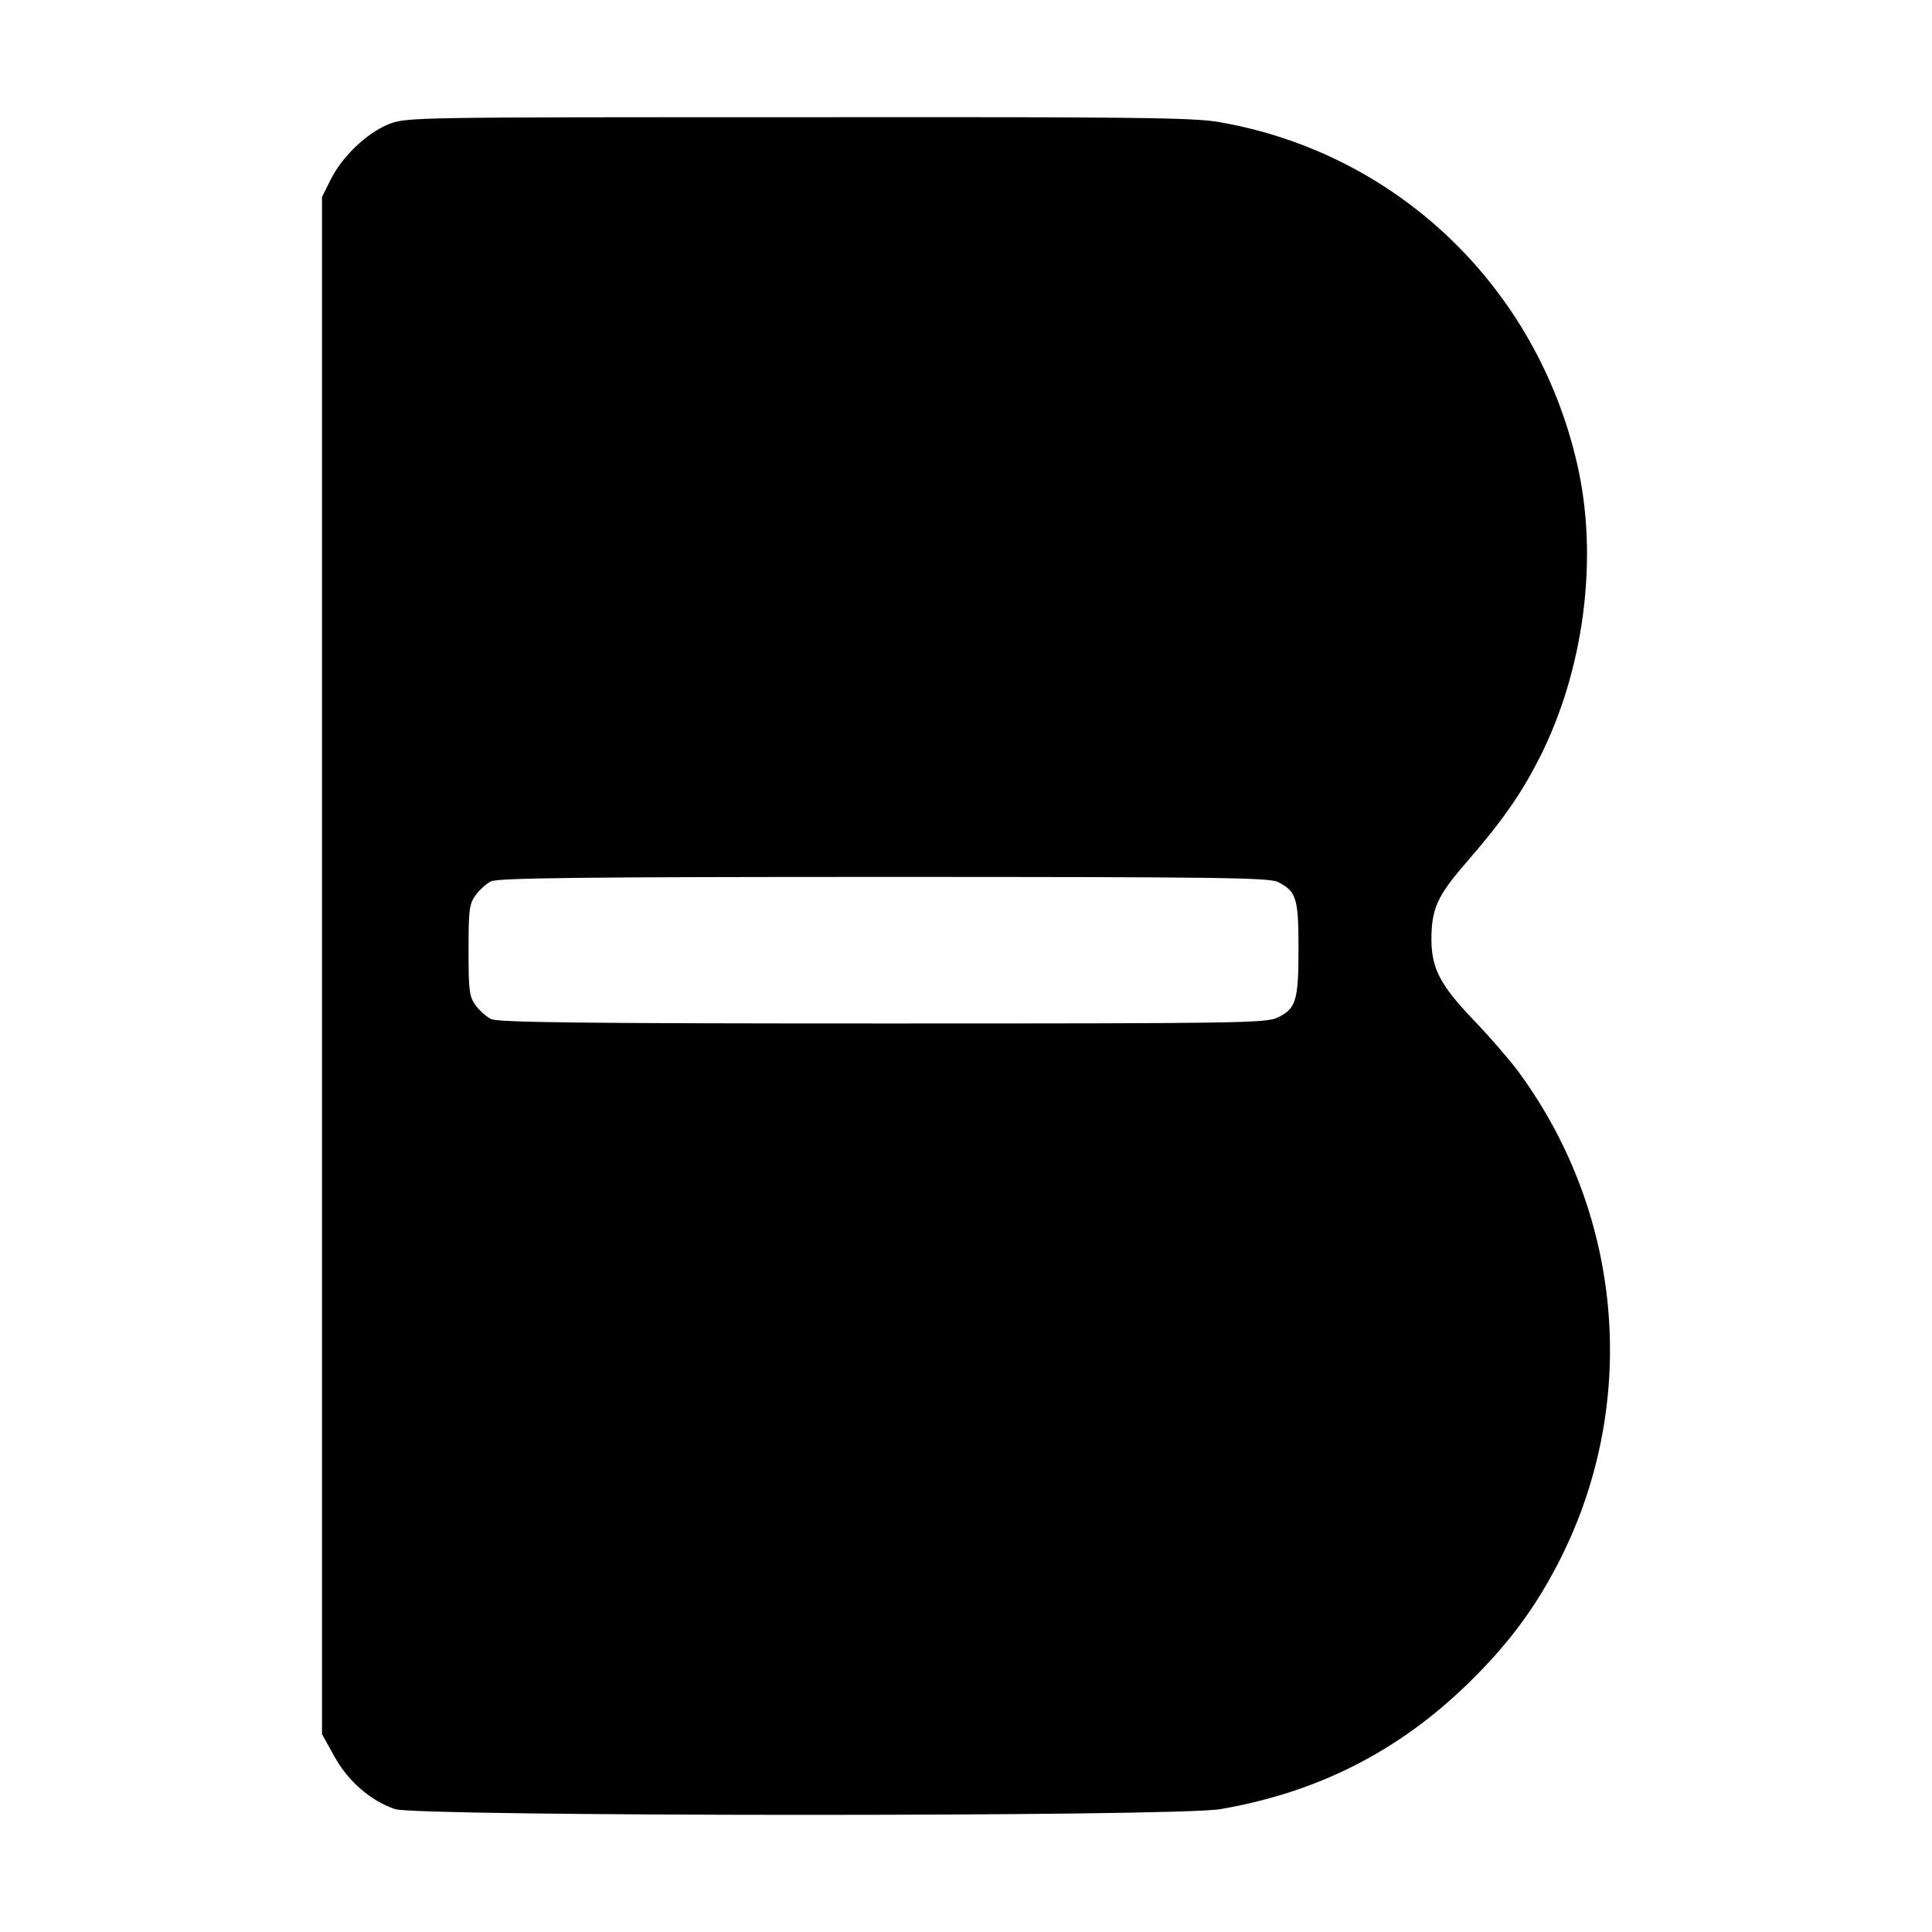 <svg width="48" height="48" viewBox="0 0 48 48" fill="none" xmlns="http://www.w3.org/2000/svg">
    <style>
        @media (prefers-color-scheme: dark) {
        path {
        fill: white;
        }
        }
        @media (prefers-color-scheme: light) {
        path {
        fill: black;
        }
        }
</style>
    <path
        d="M9.668 3.081C9.126 3.293 8.491 3.894 8.212 4.47L8 4.894V23.989V43.084L8.305 43.634C8.644 44.252 9.202 44.735 9.812 44.947C10.371 45.133 29.246 45.142 30.321 44.947C32.735 44.532 34.733 43.516 36.461 41.839C37.434 40.891 38.095 40.019 38.688 38.884C40.737 34.963 40.364 30.213 37.722 26.622C37.502 26.326 37.003 25.75 36.613 25.344C35.792 24.488 35.572 24.073 35.563 23.362C35.563 22.583 35.699 22.27 36.427 21.431C37.316 20.407 37.773 19.755 38.23 18.866C39.357 16.664 39.721 13.861 39.187 11.541C38.18 7.121 34.699 3.793 30.279 3.031C29.636 2.921 28.171 2.904 19.821 2.912C10.295 2.912 10.108 2.912 9.668 3.081ZM31.753 21.914C32.21 22.151 32.261 22.312 32.261 23.565C32.261 24.852 32.201 25.056 31.753 25.276C31.473 25.42 30.829 25.428 21.93 25.428C14.537 25.428 12.361 25.403 12.2 25.318C12.09 25.267 11.912 25.107 11.819 24.98C11.658 24.759 11.641 24.624 11.641 23.608C11.641 22.591 11.658 22.456 11.819 22.236C11.912 22.109 12.09 21.948 12.2 21.897C12.361 21.812 14.546 21.787 21.955 21.787C30.262 21.787 31.541 21.804 31.753 21.914Z"
        fill="currentColor" />
</svg>